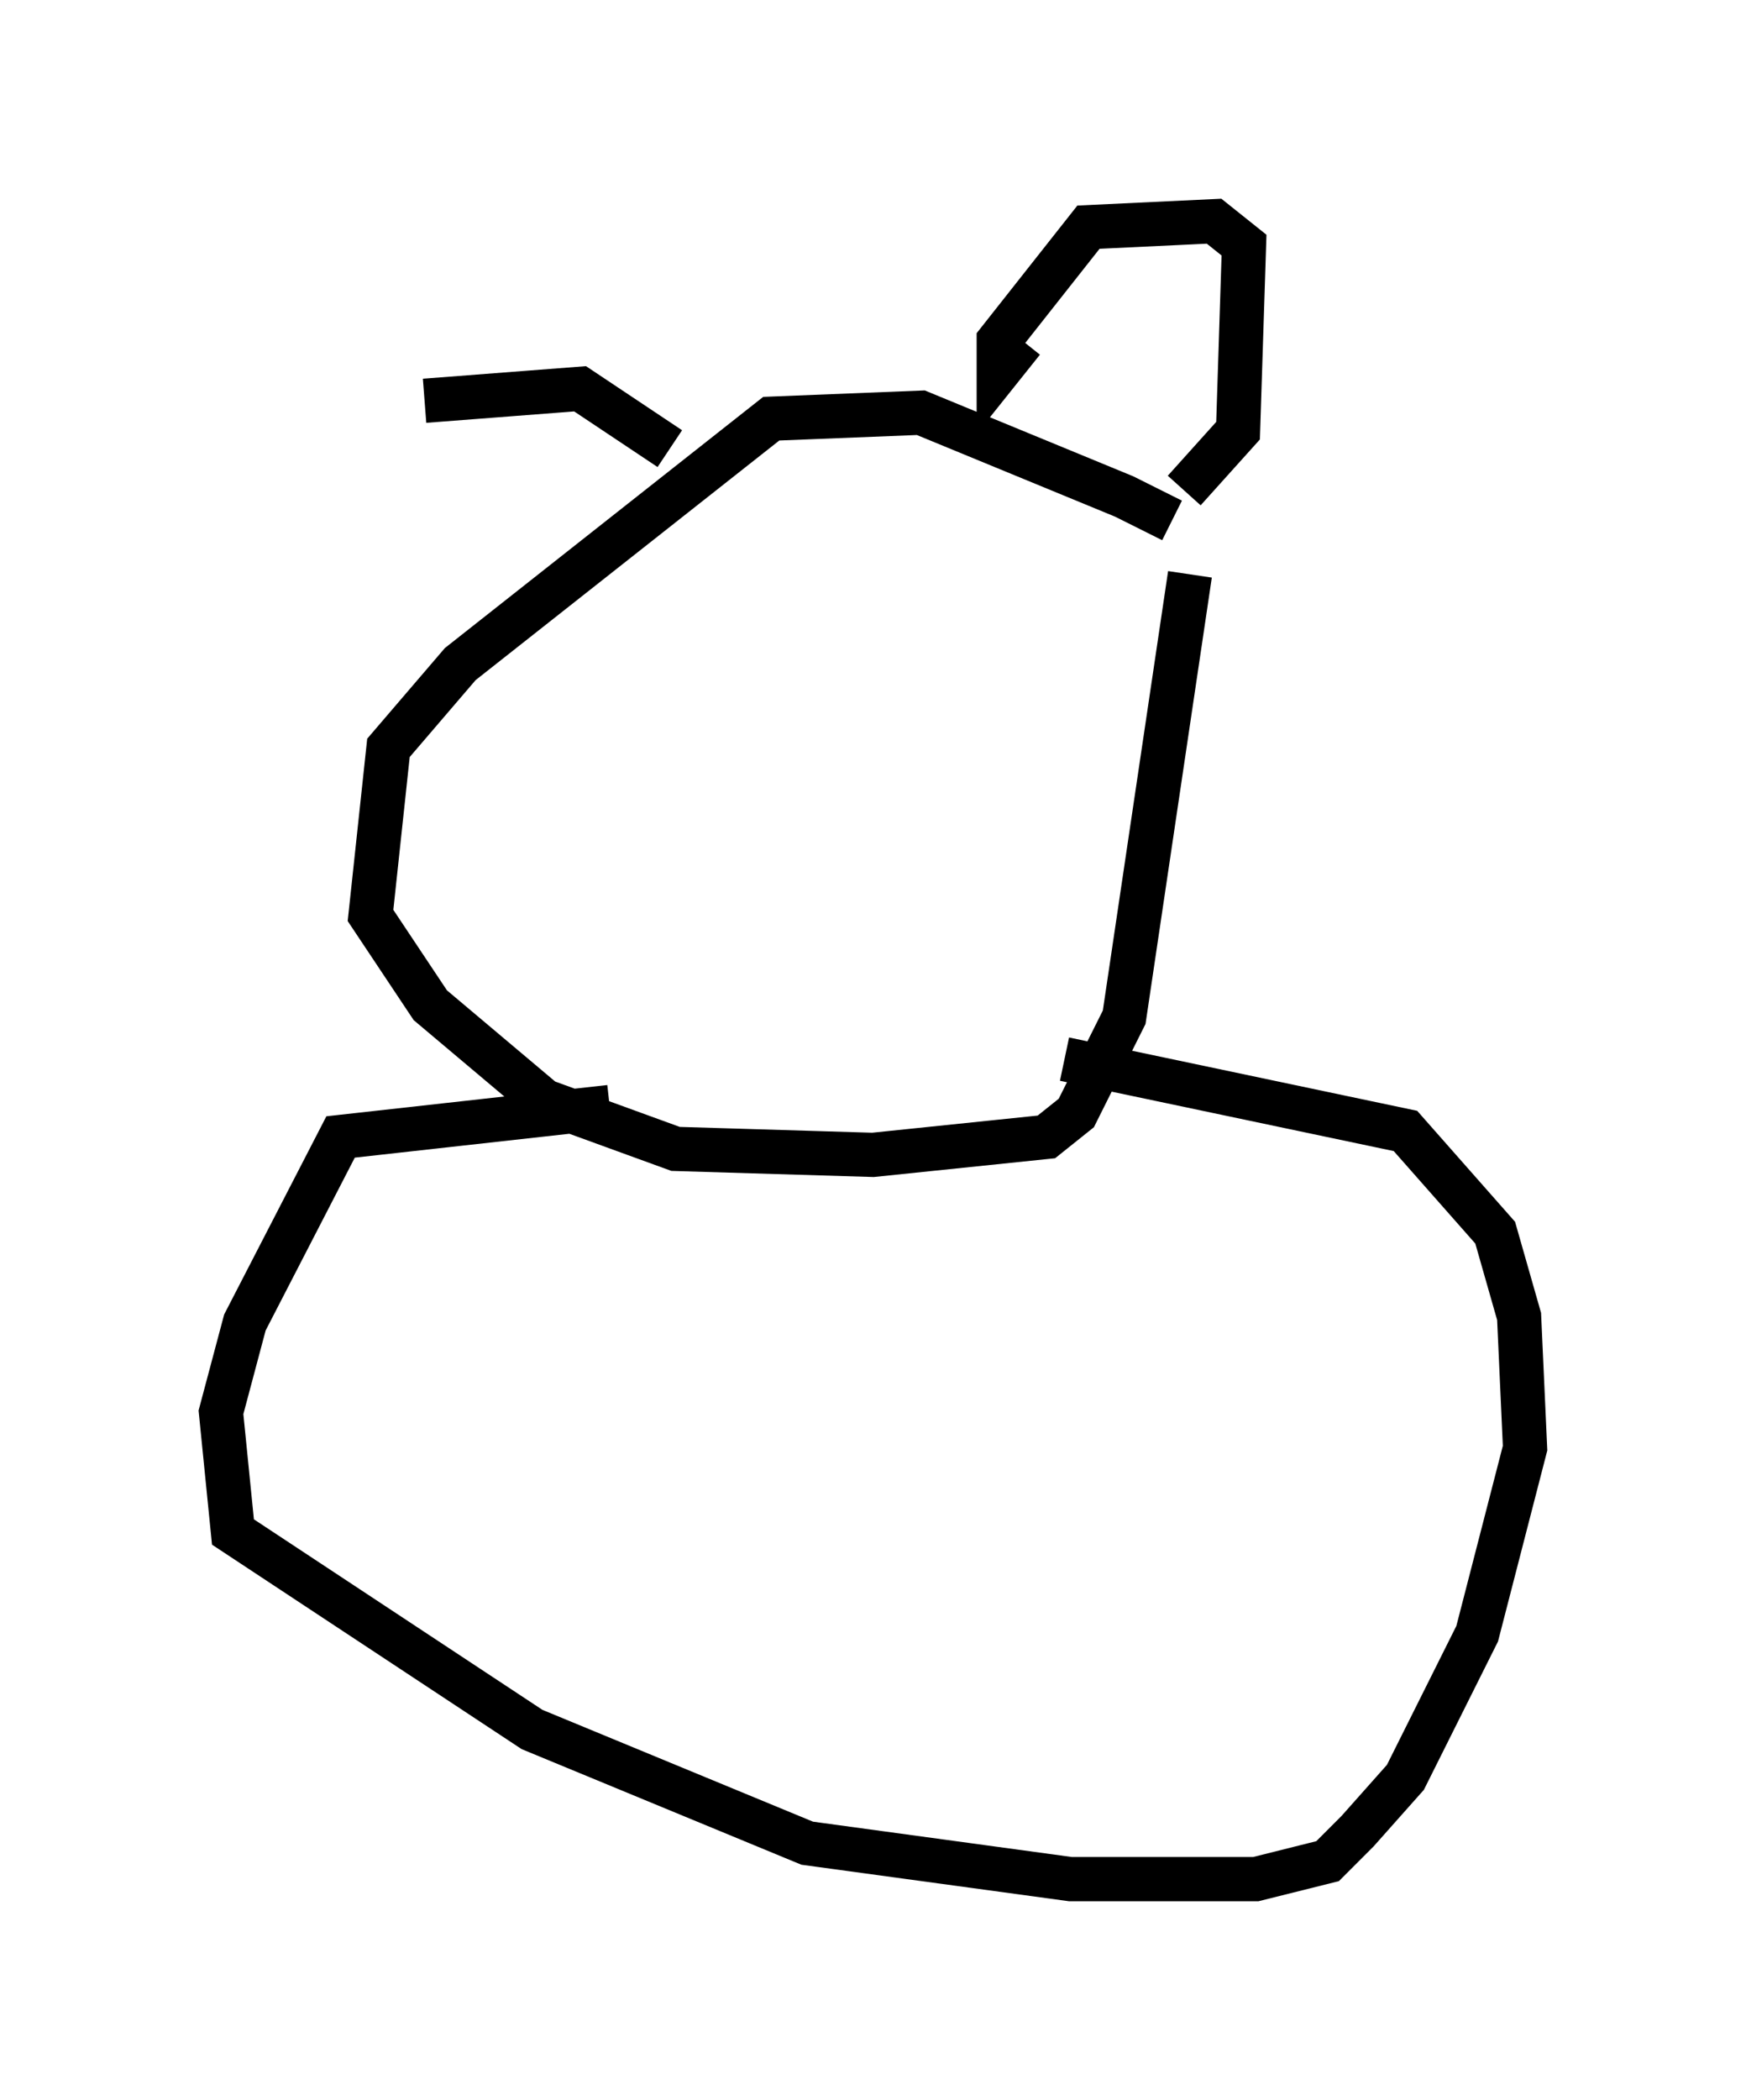<?xml version="1.0" encoding="utf-8" ?>
<svg baseProfile="full" height="47.483" version="1.1" width="39.499" xmlns="http://www.w3.org/2000/svg" xmlns:ev="http://www.w3.org/2001/xml-events" xmlns:xlink="http://www.w3.org/1999/xlink"><defs /><rect fill="white" height="47.483" width="39.499" x="0" y="0" /><path d="M27.868, 13.931 m-1.353, -2.165 l-1.083, -0.541 -4.601, -1.894 l-3.383, 0.135 -7.036, 5.548 l-1.624, 1.894 -0.406, 3.789 l1.353, 2.03 2.571, 2.165 l2.977, 1.083 4.465, 0.135 l3.924, -0.406 0.677, -0.541 l1.083, -2.165 1.488, -10.013 m-13.126, 12.043 l-6.089, 0.677 -2.165, 4.195 l-0.541, 2.03 0.271, 2.706 l6.766, 4.465 6.225, 2.571 l5.954, 0.812 4.195, 0.0 l1.624, -0.406 0.677, -0.677 l1.083, -1.218 1.624, -3.248 l1.083, -4.195 -0.135, -2.977 l-0.541, -1.894 -2.03, -2.3 l-7.713, -1.624 m-0.947, -16.238 l-0.541, 0.677 0.0, -0.677 l2.03, -2.571 2.842, -0.135 l0.677, 0.541 -0.135, 4.195 l-1.218, 1.353 m-11.637, -0.947 l-2.03, -1.353 -3.518, 0.271 " fill="none" stroke="black" stroke-width="1" /></svg>